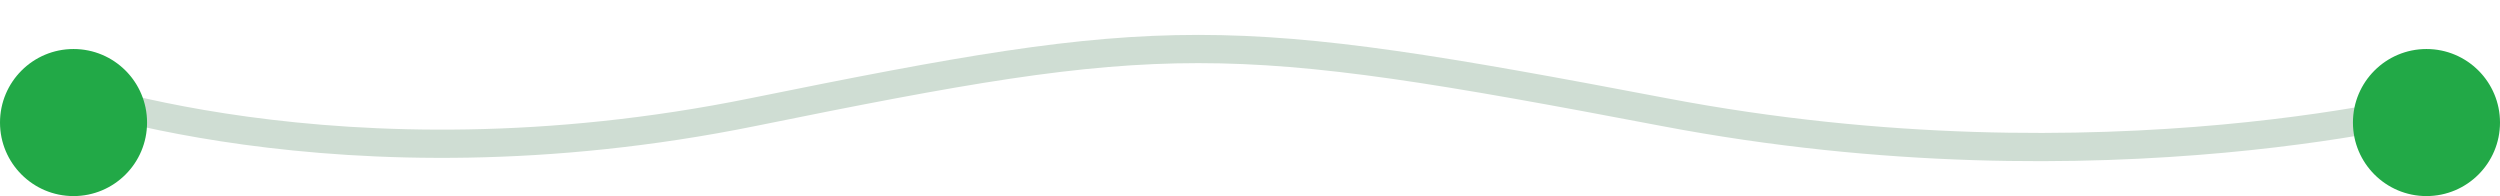 <svg width="51" height="4" viewBox="0 0 51 4" fill="none" xmlns="http://www.w3.org/2000/svg">
<path d="M1 1.758C1 1.758 6.914 4.002 15.362 2.287C23.81 0.571 24.937 0.571 33.948 2.287C42.959 4.002 50 2.084 50 2.084" stroke="#CFDDD3" stroke-width="0.576" stroke-linecap="round"/>
<circle cx="1.5" cy="2.5" r="1.5" fill="#22A947"/>
<circle cx="49.5" cy="2.5" r="1.5" fill="#22A947"/>
</svg>

